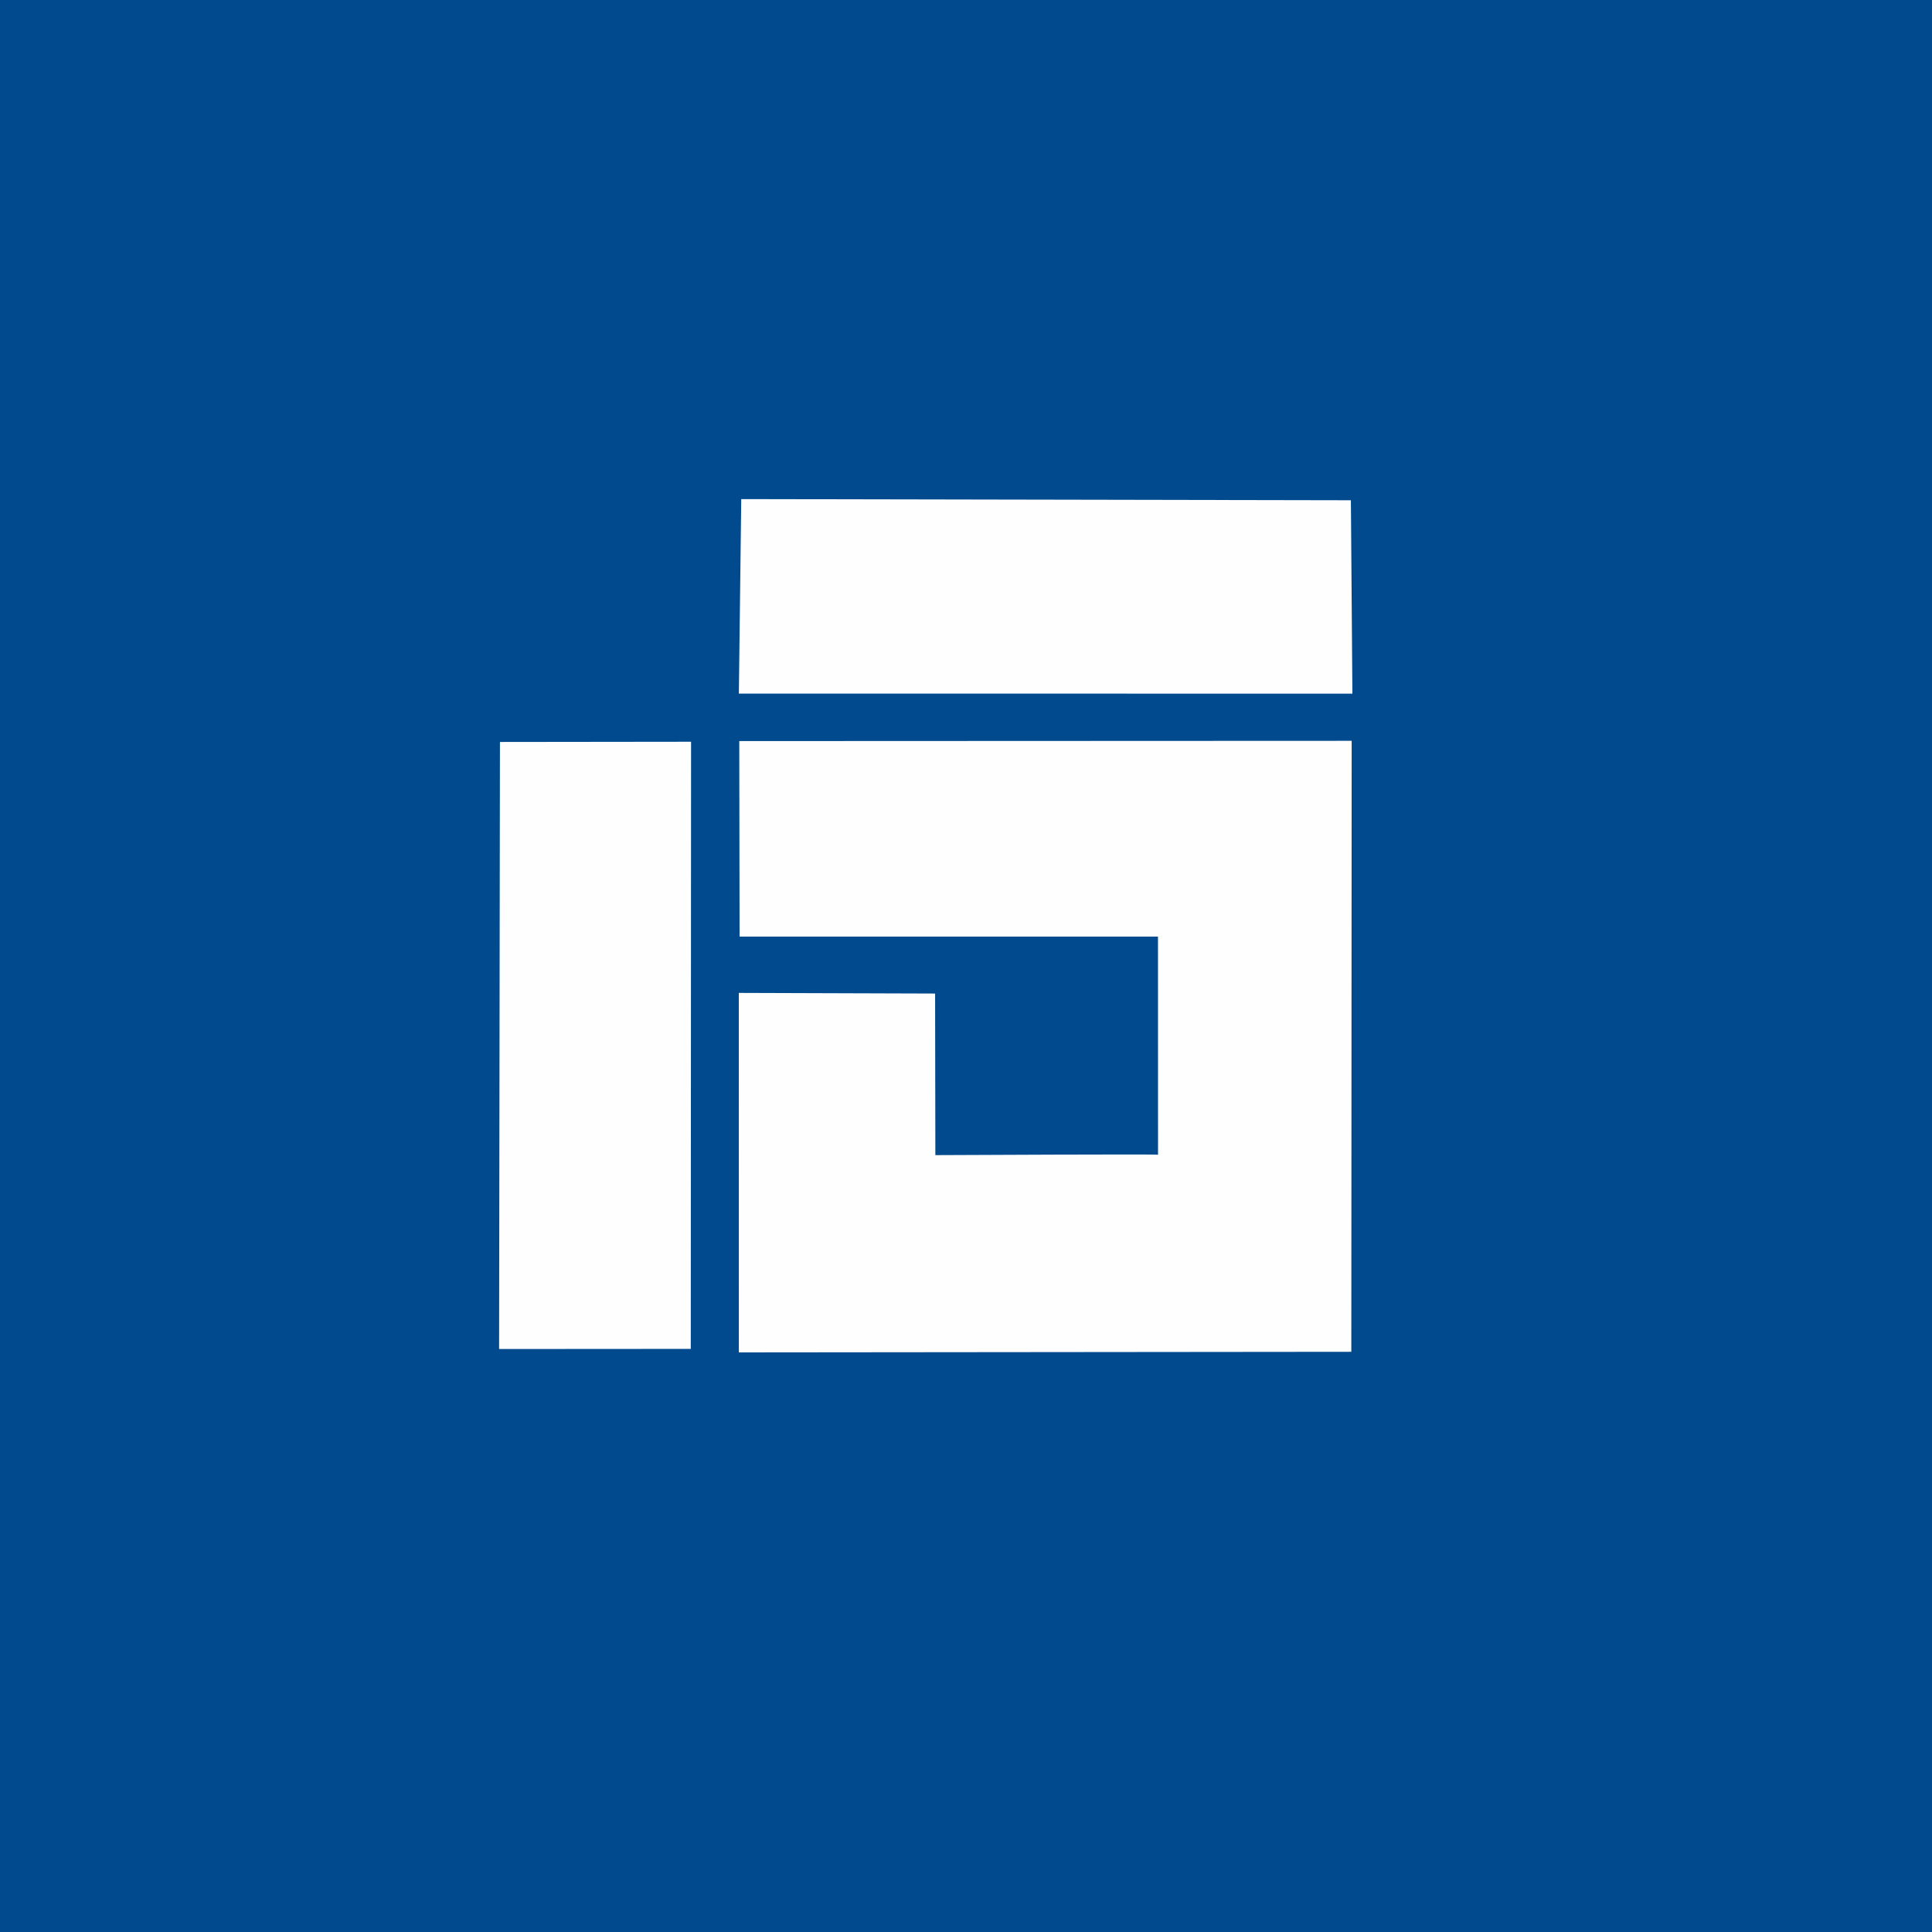<svg width="120" height="120" viewBox="0 0 120 120" fill="none" xmlns="http://www.w3.org/2000/svg">
<rect width="120" height="120" fill="#004A8D"/>
<path fill-rule="evenodd" clip-rule="evenodd" d="M58.097 71.747L58.081 61.711L45.888 61.671L45.891 84L83.933 83.963L83.955 46.014L45.917 46.03L45.937 58.174H71.924L71.927 71.723C71.936 71.679 59.43 71.742 58.097 71.747Z" fill="#FEFEFF"/>
<path fill-rule="evenodd" clip-rule="evenodd" d="M83.906 31.072L46.04 31C45.892 43.08 46.04 31 45.892 43.08L84 43.085L83.906 31.072Z" fill="#FEFEFF"/>
<path fill-rule="evenodd" clip-rule="evenodd" d="M31 83.79L42.905 83.782L42.923 46.071L31.052 46.085L31 83.79Z" fill="#FEFEFF"/>
</svg>
